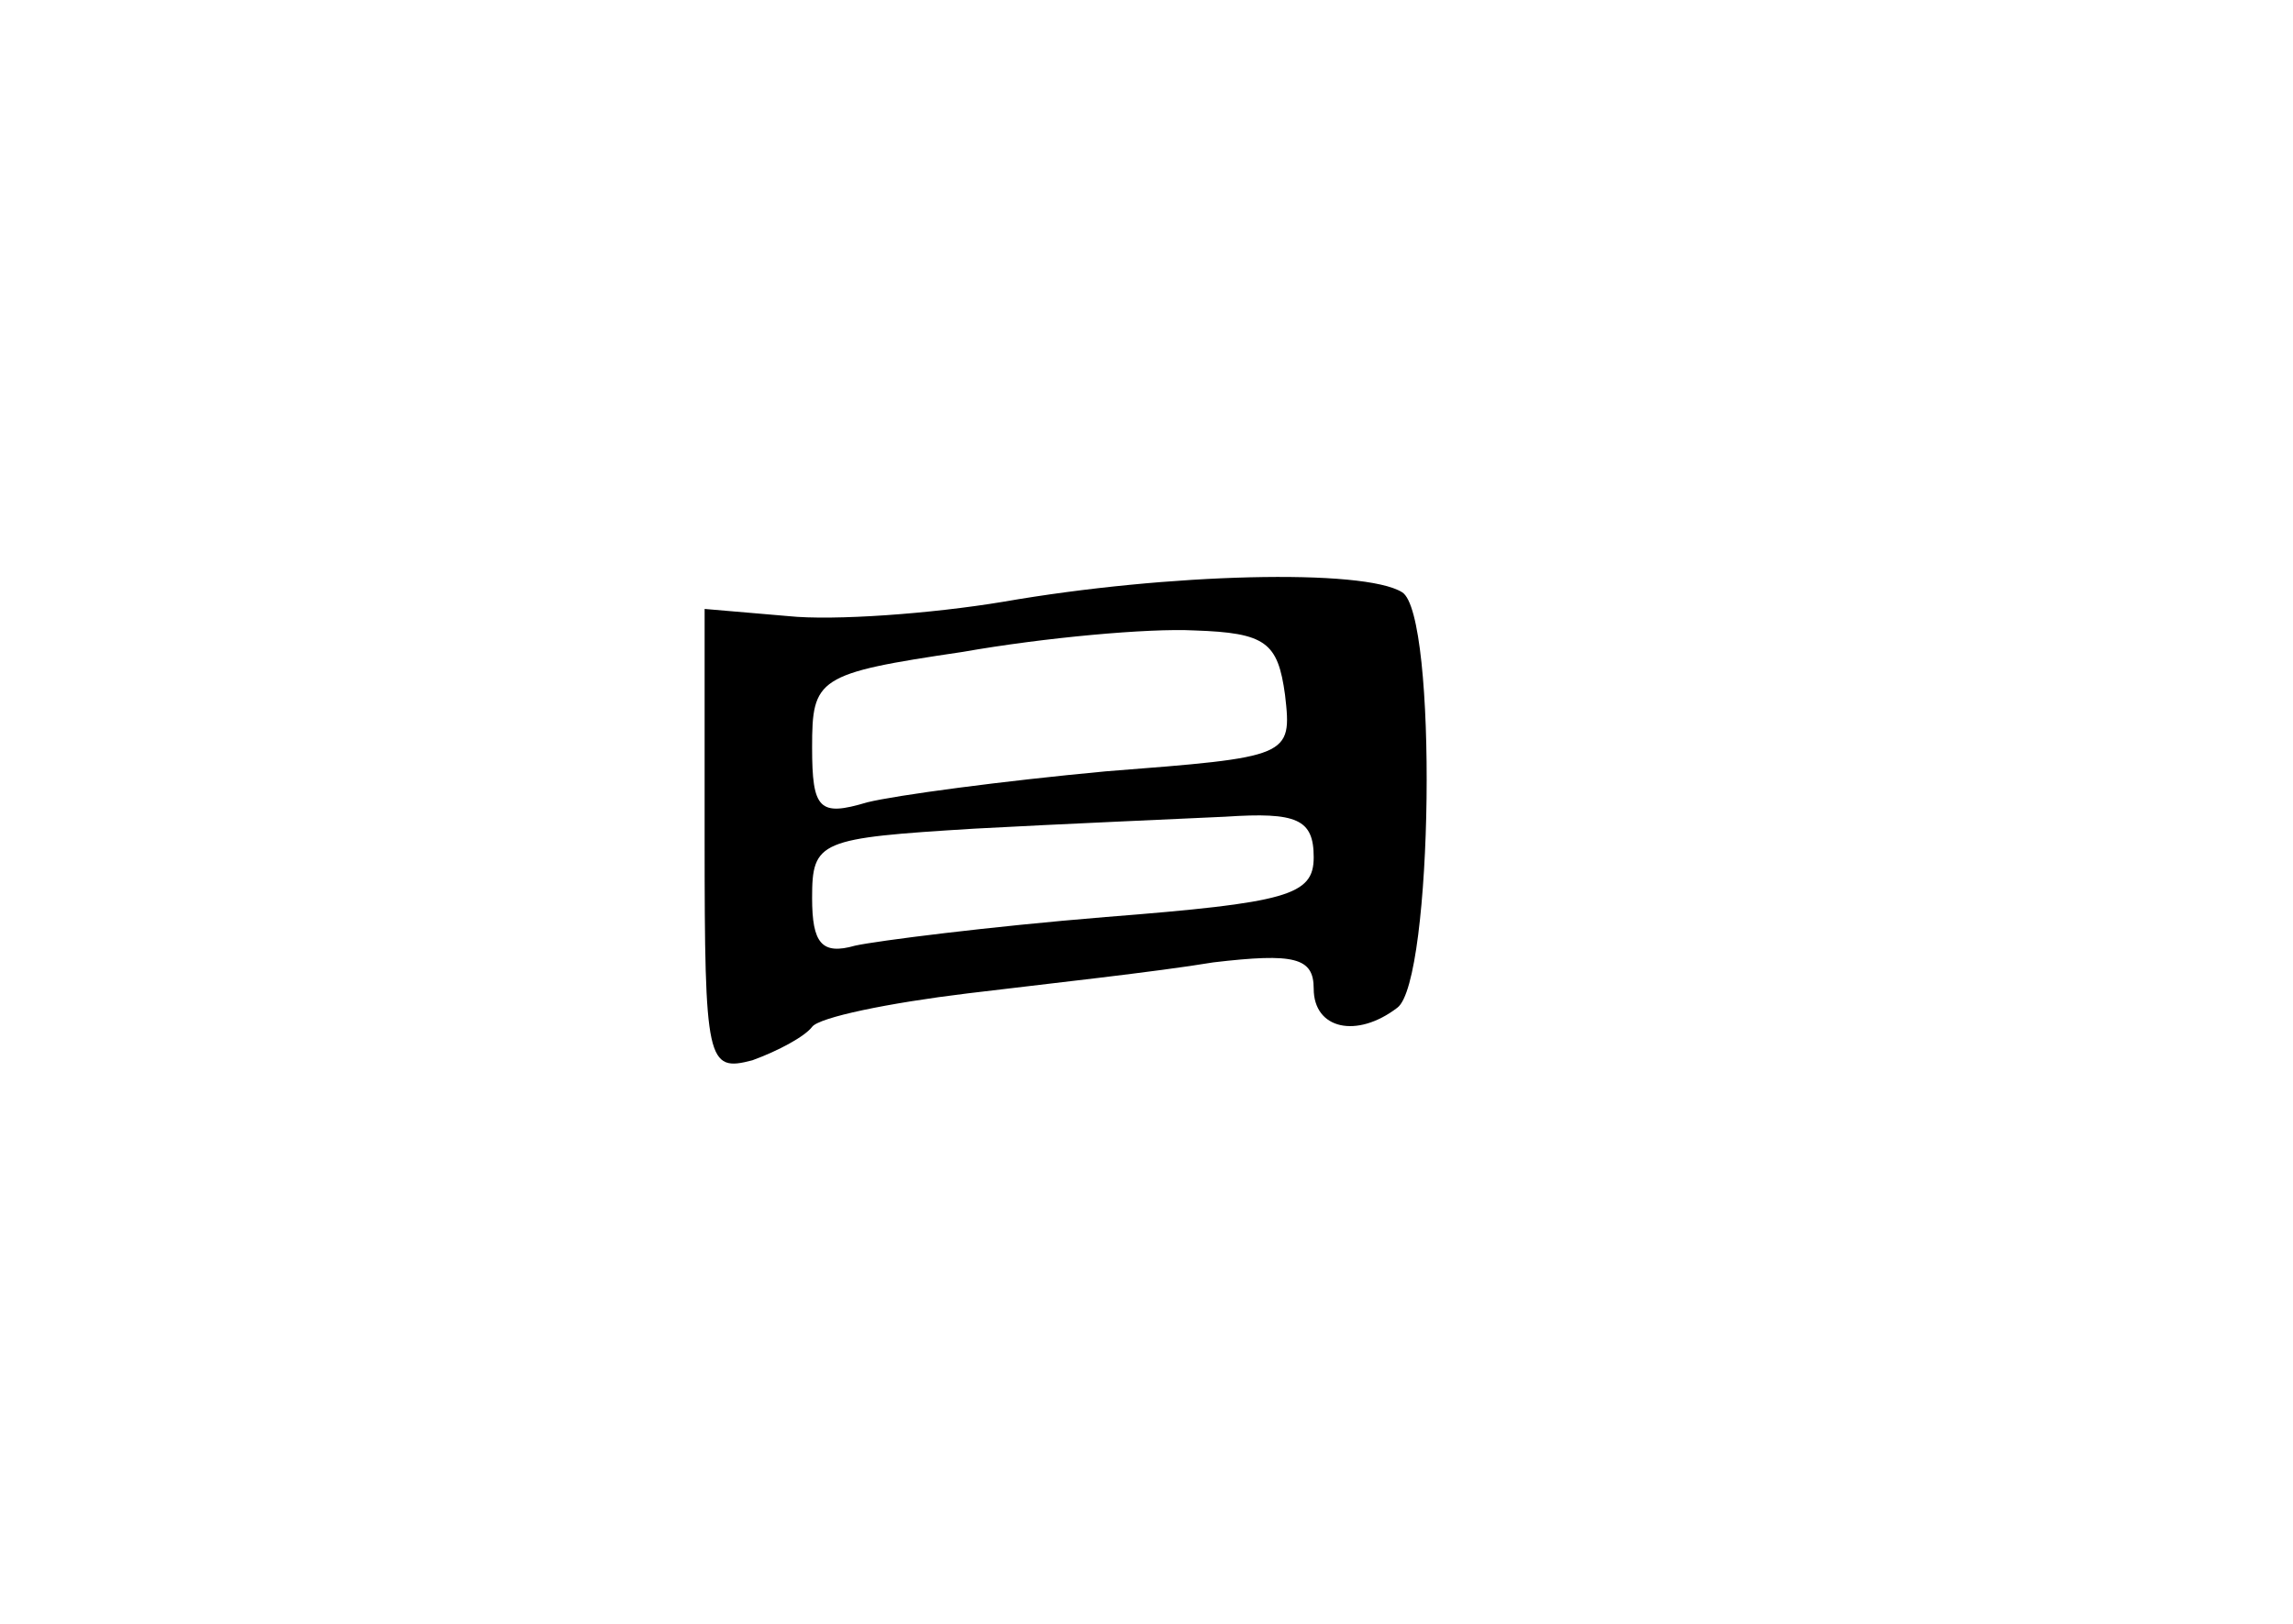 <?xml version="1.0" standalone="no"?>
<!DOCTYPE svg PUBLIC "-//W3C//DTD SVG 20010904//EN"
 "http://www.w3.org/TR/2001/REC-SVG-20010904/DTD/svg10.dtd">
<svg version="1.0" xmlns="http://www.w3.org/2000/svg"
 width="96pt" height="68pt" viewBox="0 0 96 68"
 preserveAspectRatio="xMidYMid meet">
<g transform="translate(0,68) scale(0.1,-0.1)"
fill="#000000" stroke="none">
<path d="M420 428 c-30 -5 -71 -8 -90 -6 l-35 3 0 -97 c0 -93 1 -97 20 -92 11
4 22 10 25 14 3 4 32 10 65 14 33 4 79 9 103 13 34 4 42 2 42 -11 0 -17 18
-21 35 -8 15 11 17 165 2 174 -16 10 -98 8 -167 -4z m118 -39 c3 -26 2 -26
-75 -32 -43 -4 -88 -10 -100 -13 -20 -6 -23 -3 -23 23 0 29 2 31 63 40 34 6
78 10 97 9 30 -1 35 -5 38 -27z m12 -68 c0 -16 -11 -19 -87 -25 -49 -4 -96
-10 -105 -12 -14 -4 -18 1 -18 20 0 24 3 25 68 29 37 2 84 4 105 5 30 2 37 -1
37 -17z"/>
</g>
</svg>
